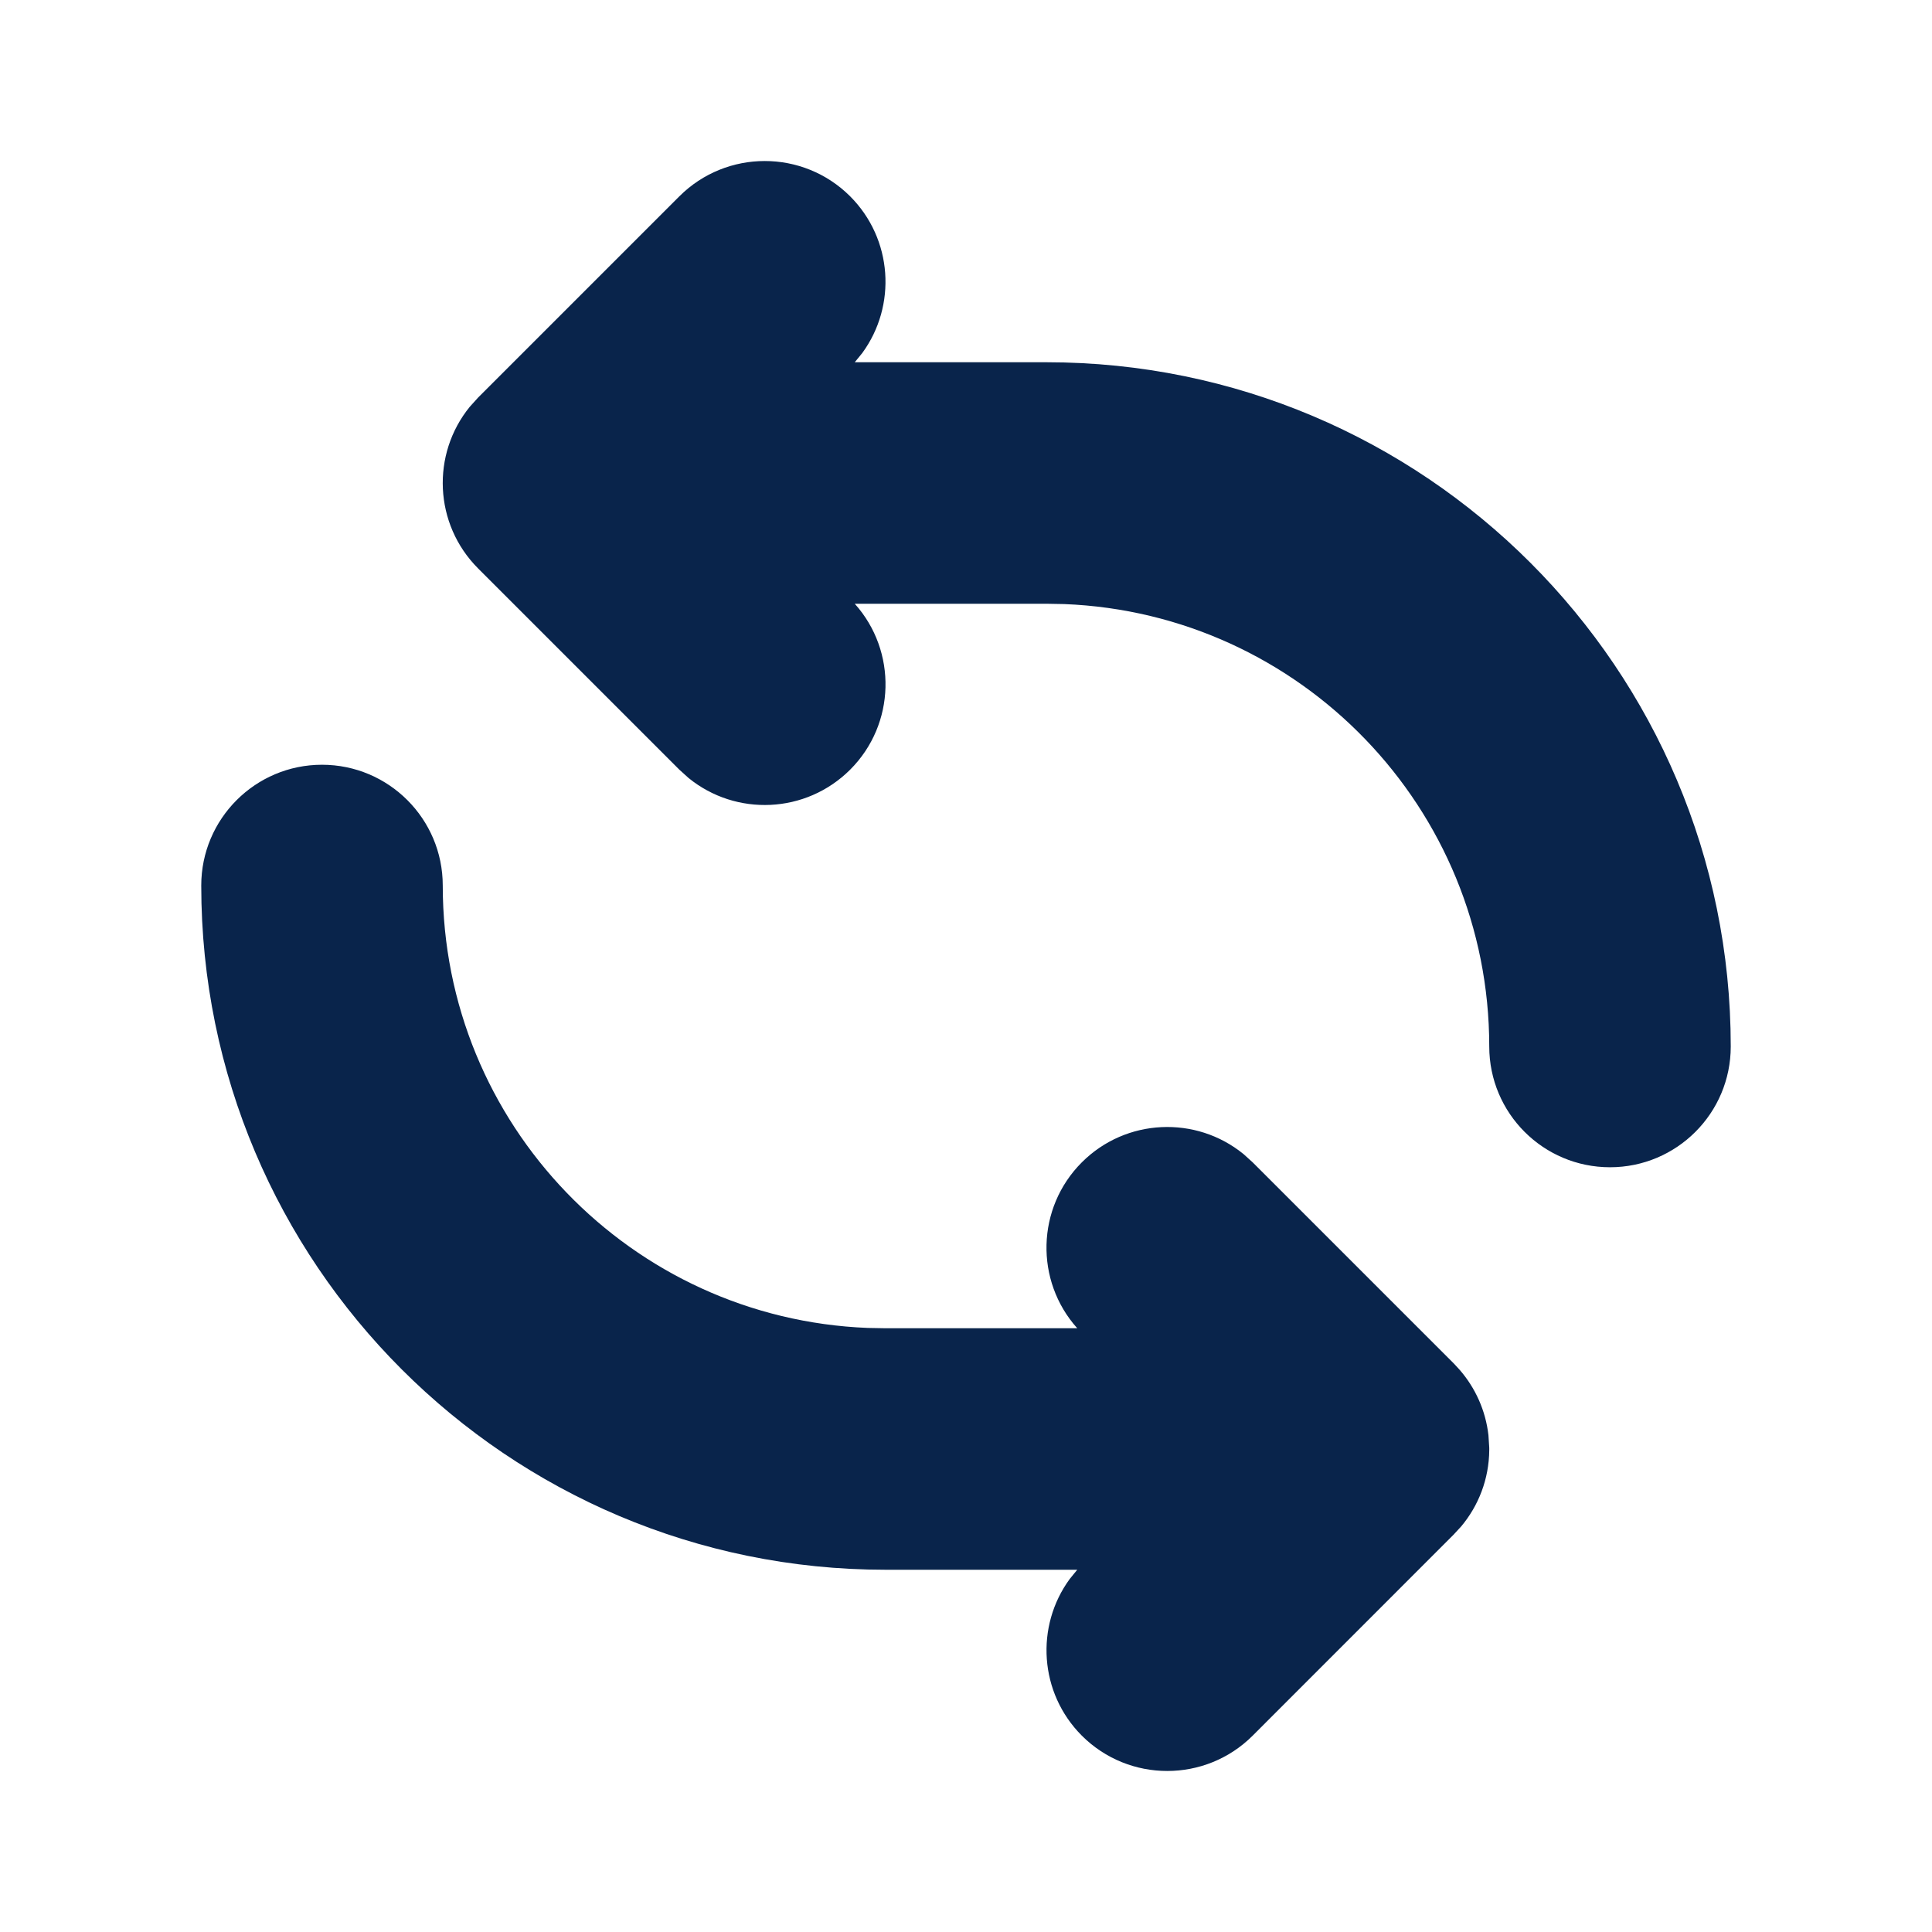 <?xml version="1.0" encoding="UTF-8"?>
<svg width="24px" height="24px" viewBox="0 0 24 24" version="1.1" xmlns="http://www.w3.org/2000/svg" xmlns:xlink="http://www.w3.org/1999/xlink">
    <title>refresh_4_fill</title>
    <g id="Icon" stroke="none" stroke-width="1" fill="none" fill-rule="evenodd">
        <g id="System" transform="translate(-432, -432)" fill-rule="nonzero">
            <g id="refresh_4_fill" transform="translate(432, 432)">
                <path d="M24,0 L24,24 L0,24 L0,0 L24,0 Z M12.594,23.258 L12.582,23.259 L12.511,23.295 L12.492,23.299 L12.477,23.295 L12.406,23.259 C12.396,23.256 12.387,23.259 12.382,23.265 L12.378,23.276 L12.361,23.703 L12.366,23.724 L12.377,23.736 L12.48,23.81 L12.495,23.814 L12.507,23.81 L12.611,23.736 L12.623,23.72 L12.627,23.703 L12.61,23.276 C12.608,23.266 12.601,23.259 12.594,23.258 Z M12.858,23.145 L12.845,23.147 L12.66,23.24 L12.65,23.25 L12.647,23.261 L12.665,23.691 L12.67,23.703 L12.678,23.71 L12.879,23.803 C12.891,23.807 12.902,23.803 12.908,23.795 L12.912,23.781 L12.878,23.166 C12.875,23.155 12.867,23.147 12.858,23.145 Z M12.143,23.147 C12.133,23.142 12.122,23.145 12.116,23.153 L12.11,23.166 L12.076,23.781 C12.075,23.793 12.083,23.802 12.093,23.805 L12.108,23.803 L12.309,23.71 L12.319,23.702 L12.322,23.691 L12.34,23.261 L12.337,23.248 L12.328,23.24 L12.143,23.147 Z" id="MingCute"></path>
                <path d="M4,9.5 C4.828,9.5 5.5,10.172 5.5,11 C5.5,13.964 7.844,16.38 10.779,16.496 L11,16.5 L13.382,16.5 C12.854,15.911 12.873,15.005 13.439,14.439 C13.988,13.89 14.858,13.856 15.447,14.336 L15.561,14.439 L18.061,16.939 C18.085,16.964 18.109,16.99 18.132,17.016 C18.326,17.239 18.455,17.52 18.49,17.829 L18.5,17.986 L18.5,18.014 C18.497,18.374 18.367,18.704 18.152,18.961 L18.055,19.066 L15.561,21.561 C14.975,22.146 14.025,22.146 13.439,21.561 C12.909,21.03 12.859,20.201 13.289,19.614 L13.382,19.5 L11,19.5 C6.306,19.5 2.5,15.694 2.5,11 C2.5,10.172 3.172,9.5 4,9.5 Z M8.439,2.439 C9.025,1.854 9.975,1.854 10.561,2.439 C11.091,2.97 11.141,3.799 10.711,4.386 L10.618,4.5 L13,4.5 C17.694,4.5 21.5,8.306 21.5,13 C21.5,13.829 20.828,14.5 20,14.5 C19.172,14.5 18.5,13.829 18.5,13 C18.5,10.037 16.156,7.62 13.221,7.504 L13,7.5 L10.618,7.5 C11.146,8.089 11.127,8.995 10.561,9.561 C10.011,10.11 9.142,10.144 8.553,9.664 L8.439,9.561 L5.939,7.061 C5.39,6.511 5.356,5.642 5.836,5.053 L5.939,4.939 L8.439,2.439 Z" id="形状" fill="#09244B"></path>
            </g>
        </g>
    </g>
</svg>